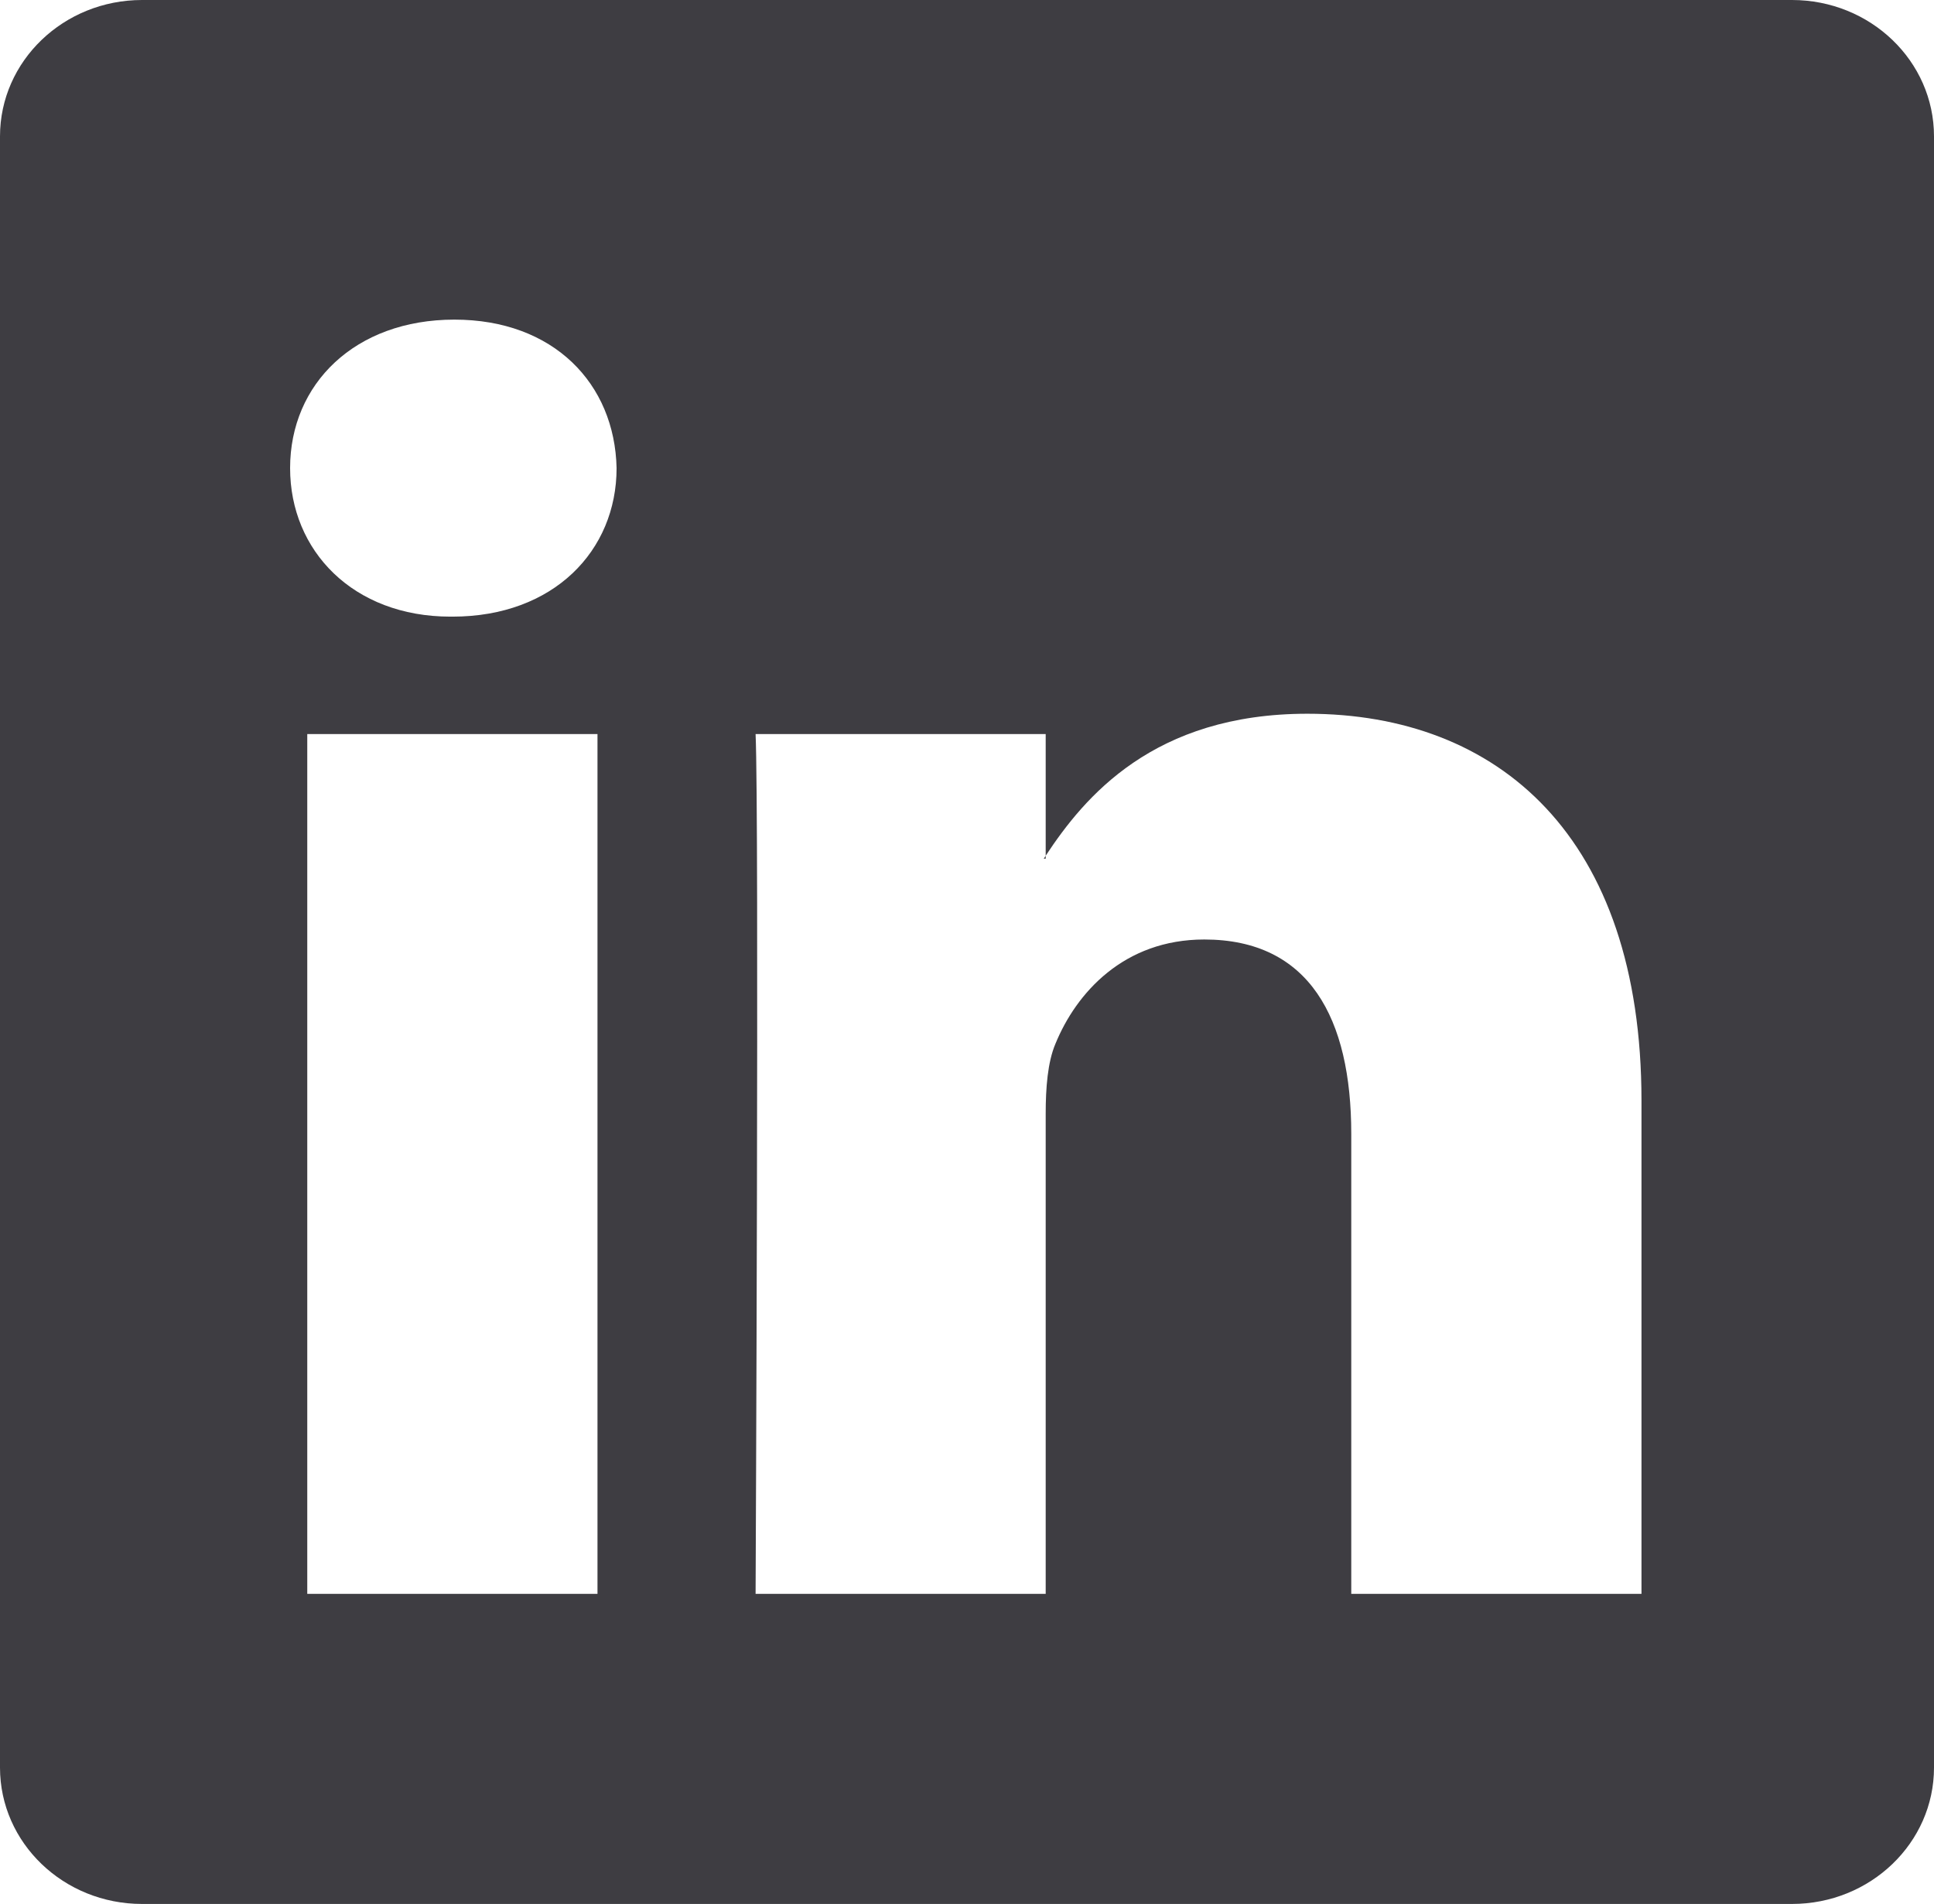 <svg width="64" height="63" viewBox="0 0 64 63" fill="none" xmlns="http://www.w3.org/2000/svg">
<path d="M0 4.512C0 2.02 2.104 0 4.7 0H59.3C61.896 0 64 2.02 64 4.512V58.488C64 60.98 61.896 63 59.3 63H4.7C2.104 63 0 60.98 0 58.488V4.512ZM19.772 52.739V24.29H10.168V52.739H19.772ZM14.972 20.404C18.32 20.404 20.404 18.223 20.404 15.49C20.344 12.698 18.324 10.576 15.036 10.576C11.748 10.576 9.6 12.702 9.6 15.49C9.6 18.223 11.684 20.404 14.908 20.404H14.972ZM34.604 52.739V36.851C34.604 36.001 34.668 35.15 34.924 34.544C35.616 32.847 37.196 31.087 39.852 31.087C43.328 31.087 44.716 33.693 44.716 37.52V52.739H54.32V36.422C54.32 27.681 49.584 23.617 43.264 23.617C38.168 23.617 35.884 26.373 34.604 28.315V28.413H34.54C34.561 28.38 34.583 28.347 34.604 28.315V24.29H25.004C25.124 26.96 25.004 52.739 25.004 52.739H34.604Z" fill="#3E3D42"/>
</svg>
